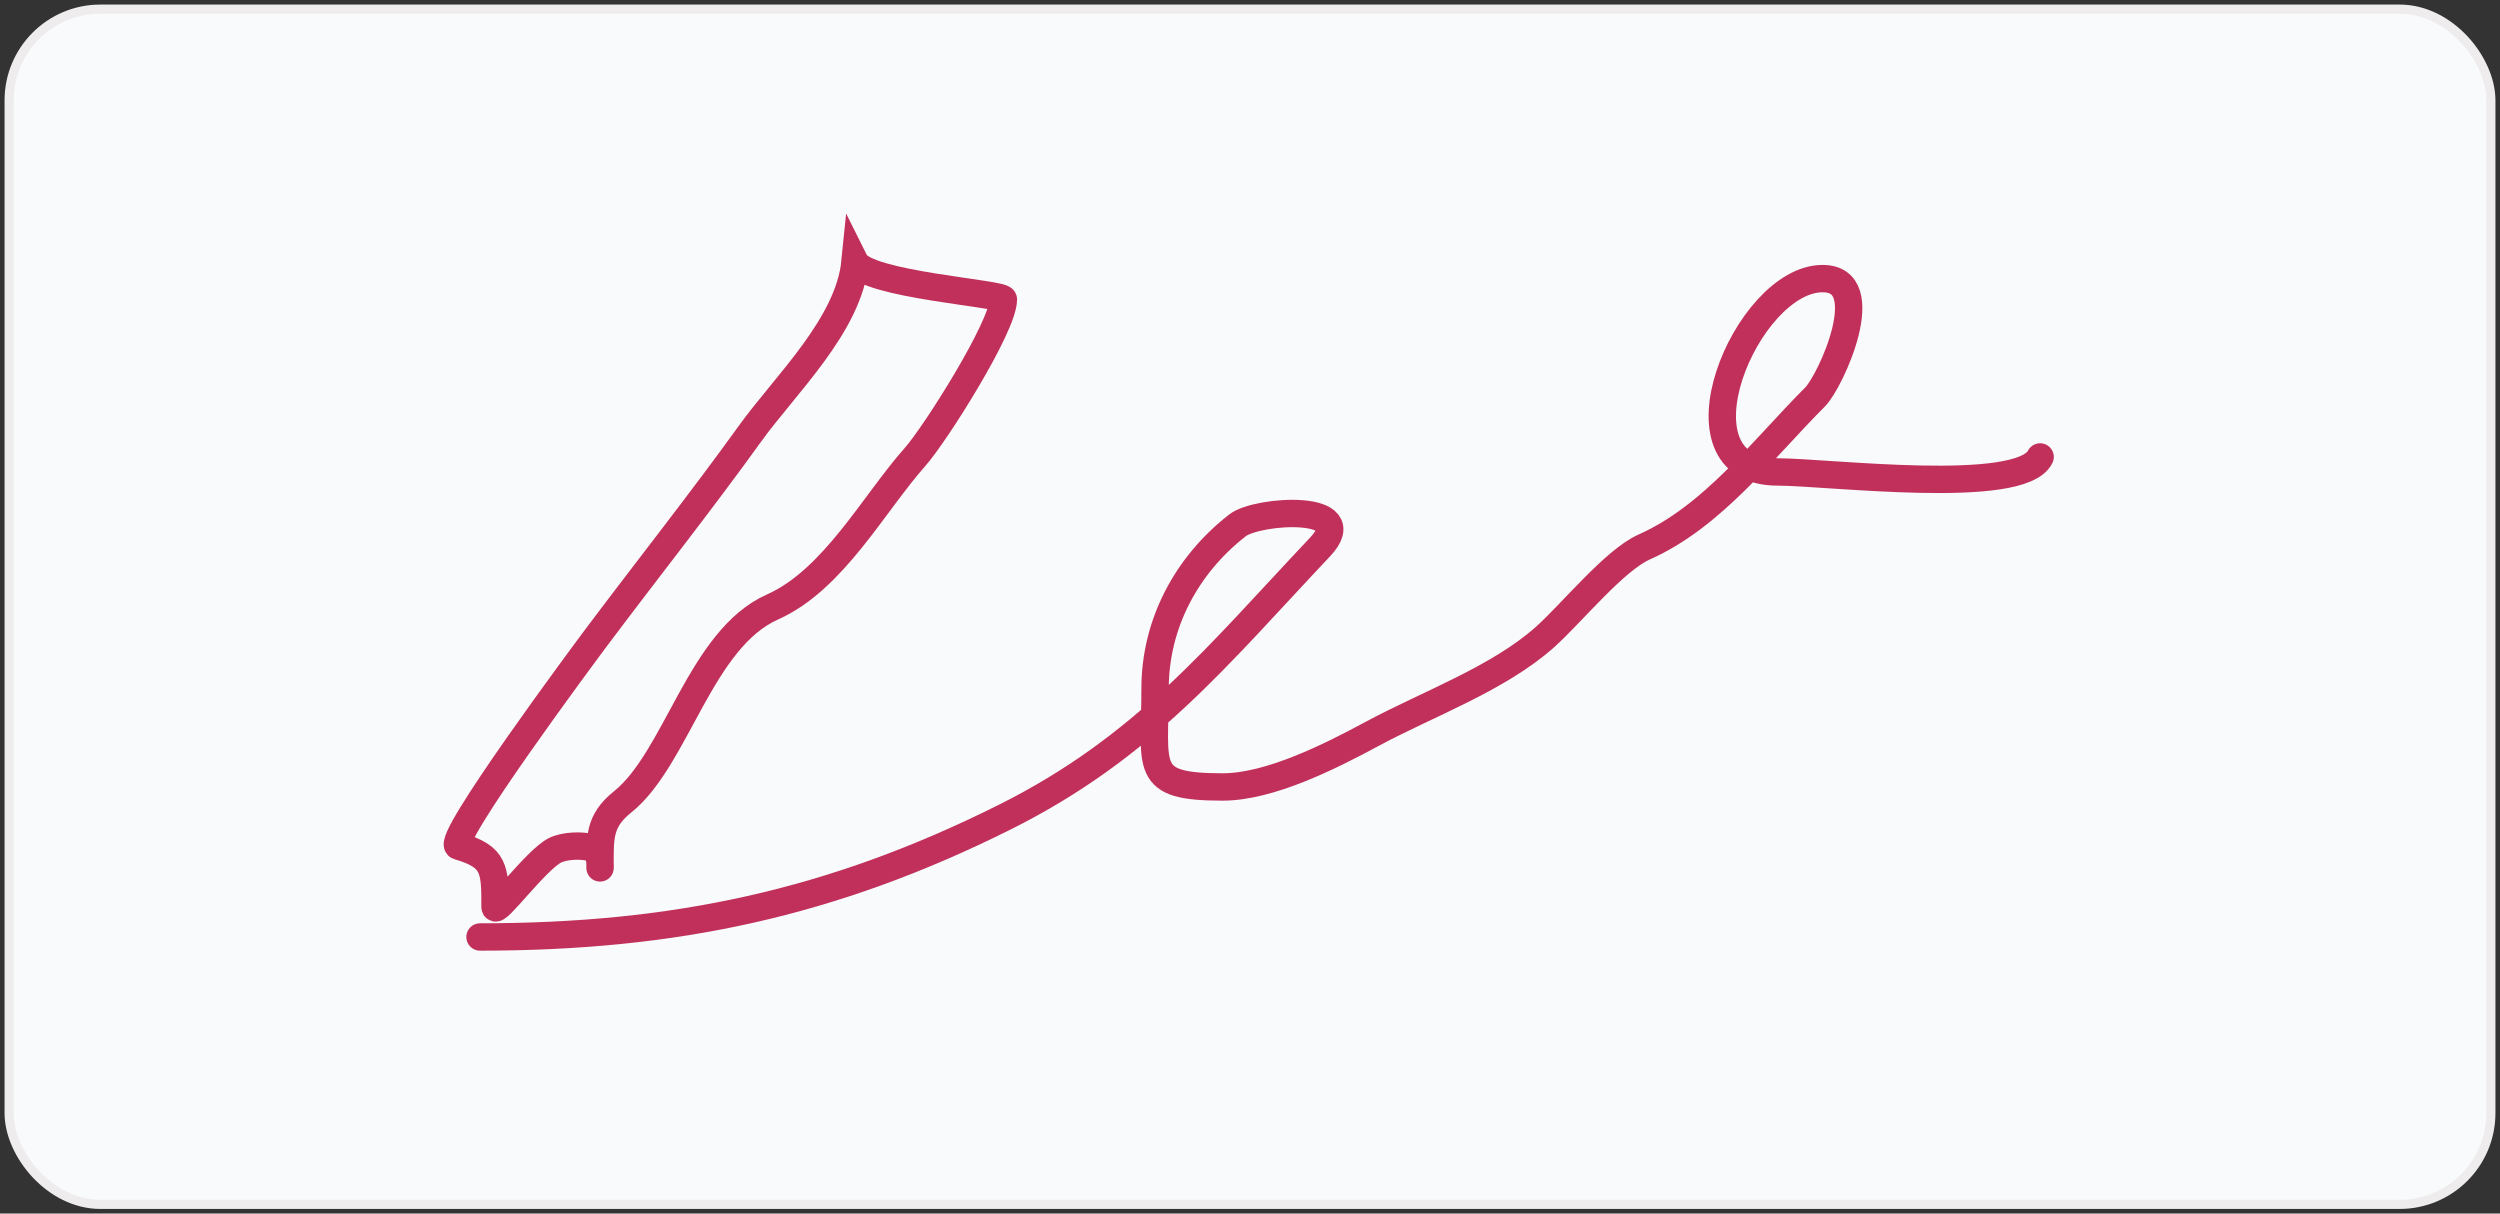 <!--
SPDX-FileCopyrightText: 2024 The Forkbomb Company

SPDX-License-Identifier: AGPL-3.0-or-later
-->

<svg width="274" height="133" viewBox="0 0 274 133" fill="none" xmlns="http://www.w3.org/2000/svg">
<rect x="0" y="0" width="274" height="133" fill="#333333" stroke="none"/>
<g clip-path="url(#clip0_2990_7650)">
<rect x="1" y="1" width="272" height="131" fill="#F9FAFB"/>
<path d="M93.713 28.707C93.019 35.651 86.073 42.151 82.205 47.523C76.777 55.061 70.975 62.374 65.398 69.81C64.243 71.35 48.667 92.287 50.236 92.736C54.278 93.891 54.255 95.332 54.255 99.403C54.255 100.396 58.746 94.235 60.831 93.192C61.864 92.676 63.742 92.602 64.85 92.918C65.957 93.234 65.764 95.314 65.764 95.111C65.764 91.874 65.591 90.006 68.23 87.895C74.168 83.144 76.737 70.047 84.671 66.521C91.333 63.561 95.758 55.179 100.29 50.08C102.487 47.609 109.972 35.785 109.972 32.817C109.972 32.159 94.965 31.209 93.713 28.707Z" stroke="#C1305B" stroke-width="3" stroke-linecap="round"/>
<path d="M52.611 102.693C73.802 102.693 91.164 99.036 110.154 89.54C125.445 81.895 133.396 71.895 144.681 59.946C149.223 55.137 137.819 55.876 135.638 57.572C129.999 61.958 126.596 68.424 126.596 75.474C126.596 84.227 125.197 86.252 133.994 86.252C139.181 86.252 145.787 82.909 150.435 80.406C156.449 77.168 164.253 74.364 169.342 69.811C172.264 67.197 176.928 61.406 180.212 59.946C187.744 56.599 193.152 49.289 198.936 43.505C200.631 41.811 205.809 30.535 199.758 30.535C191.389 30.535 182.537 51.726 194.826 51.726C200.302 51.726 221.446 54.385 223.598 50.082" stroke="#C1305B" stroke-width="3" stroke-linecap="round"/>
</g>
<rect x="1" y="1" width="272" height="131" rx="10" stroke="#EEECED"/>
<defs>
<clipPath id="clip0_2990_7650">
<rect x="1" y="1" width="272" height="131" rx="10" fill="white"/>
</clipPath>
</defs>
</svg>
